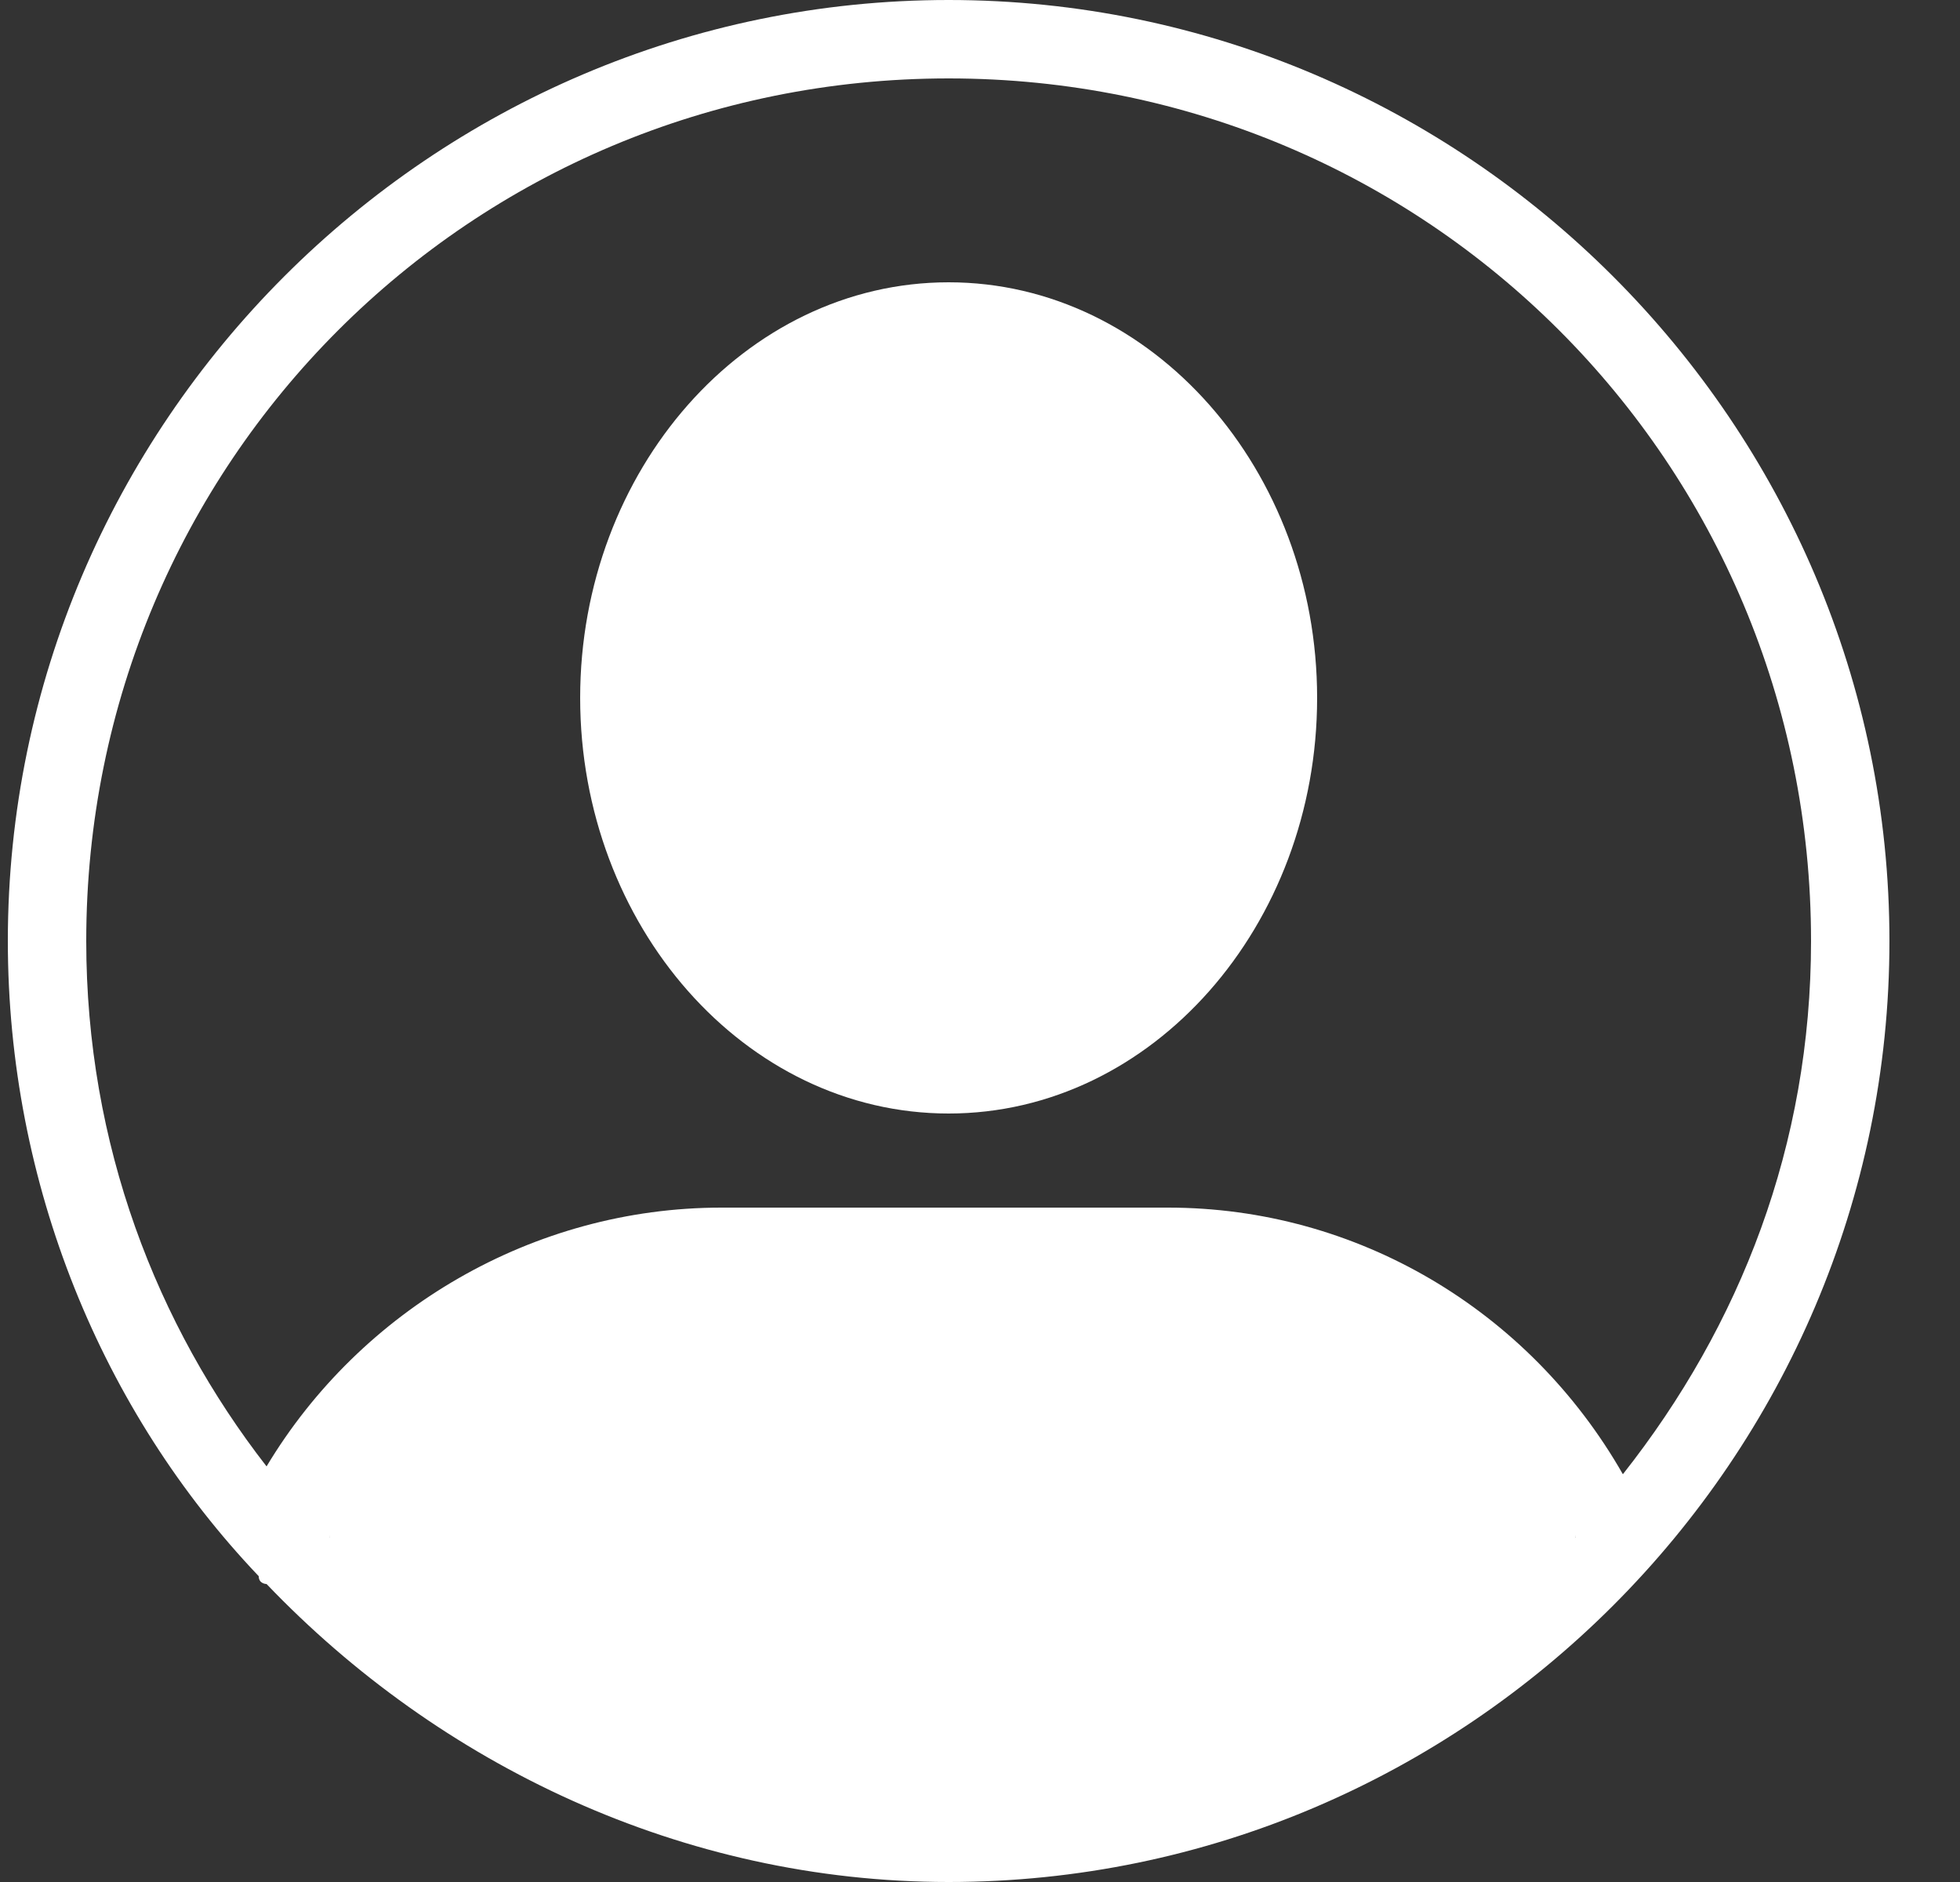<svg xmlns="http://www.w3.org/2000/svg" viewBox="0 0 25 24"><rect x="0" y="0" width="25" height="24" fill="#333333" stroke="none"/><path fill="white" d="M4.2 19.6l.144-1.175.47-.47.724-.797.76-.362.725-.362.905-.29.651-.361h4.959l1.919.072.833.109 1.339.543s.543.362.688.434c.145.073.869.76.869.76l.76.797.154 1.102-.661 1.178-.724.724-1.267.616-1.267.47-1.665.435L12.1 23l-2.181.131-1.557-.434-1.303-.507-1.52-.724-.978-.833L4.2 19.6M8.125 7.5l.313-.969.437-.875.563-.468.78-.532.595-.312.843-.188 1.188-.031.75.25.656.344.594.656.687.625.25.688.313.562.125.781.062.969v.906l-.375.875-.406.906-.656.844-.625.469-.906.5-.97.063h-1.53l-.532-.376-.781-.468-.5-.75-.469-.719-.281-.75-.313-.719V8.97l.032-.75z"></path><path fill="white" d="M12.1 14.2c2.6 0 4.7-2.4 4.7-5.3s-2.1-5.3-4.7-5.3S7.4 6 7.4 8.9s2.1 5.3 4.7 5.3zm0-9.6c2.1 0 3.7 1.9 3.7 4.3s-1.7 4.3-3.7 4.3c-2.1 0-3.7-1.9-3.7-4.3s1.6-4.3 3.7-4.3z"></path><path fill="white" d="M12.1 0C5.5 0 .1 5.4.1 12c0 3.1 1.2 6 3.2 8.1 0 .1.1.1.1.1 2.2 2.3 5.3 3.8 8.7 3.8 6.6 0 12-5.4 12-12s-5.4-12-12-12zm0 1c6.1 0 11 4.9 11 11 0 2.6-.9 4.9-2.4 6.8-1.2-2.1-3.4-3.4-5.8-3.4H9.2c-2.4 0-4.6 1.3-5.8 3.3C2 16.9 1.1 14.6 1.1 12c0-6.1 4.9-11 11-11zm0 22c-3.1 0-5.9-1.3-7.9-3.4 1-1.9 2.9-3.2 5.1-3.2H15c2.2 0 4.1 1.2 5.1 3.2-2.1 2.1-4.9 3.4-8 3.4z"></path></svg>